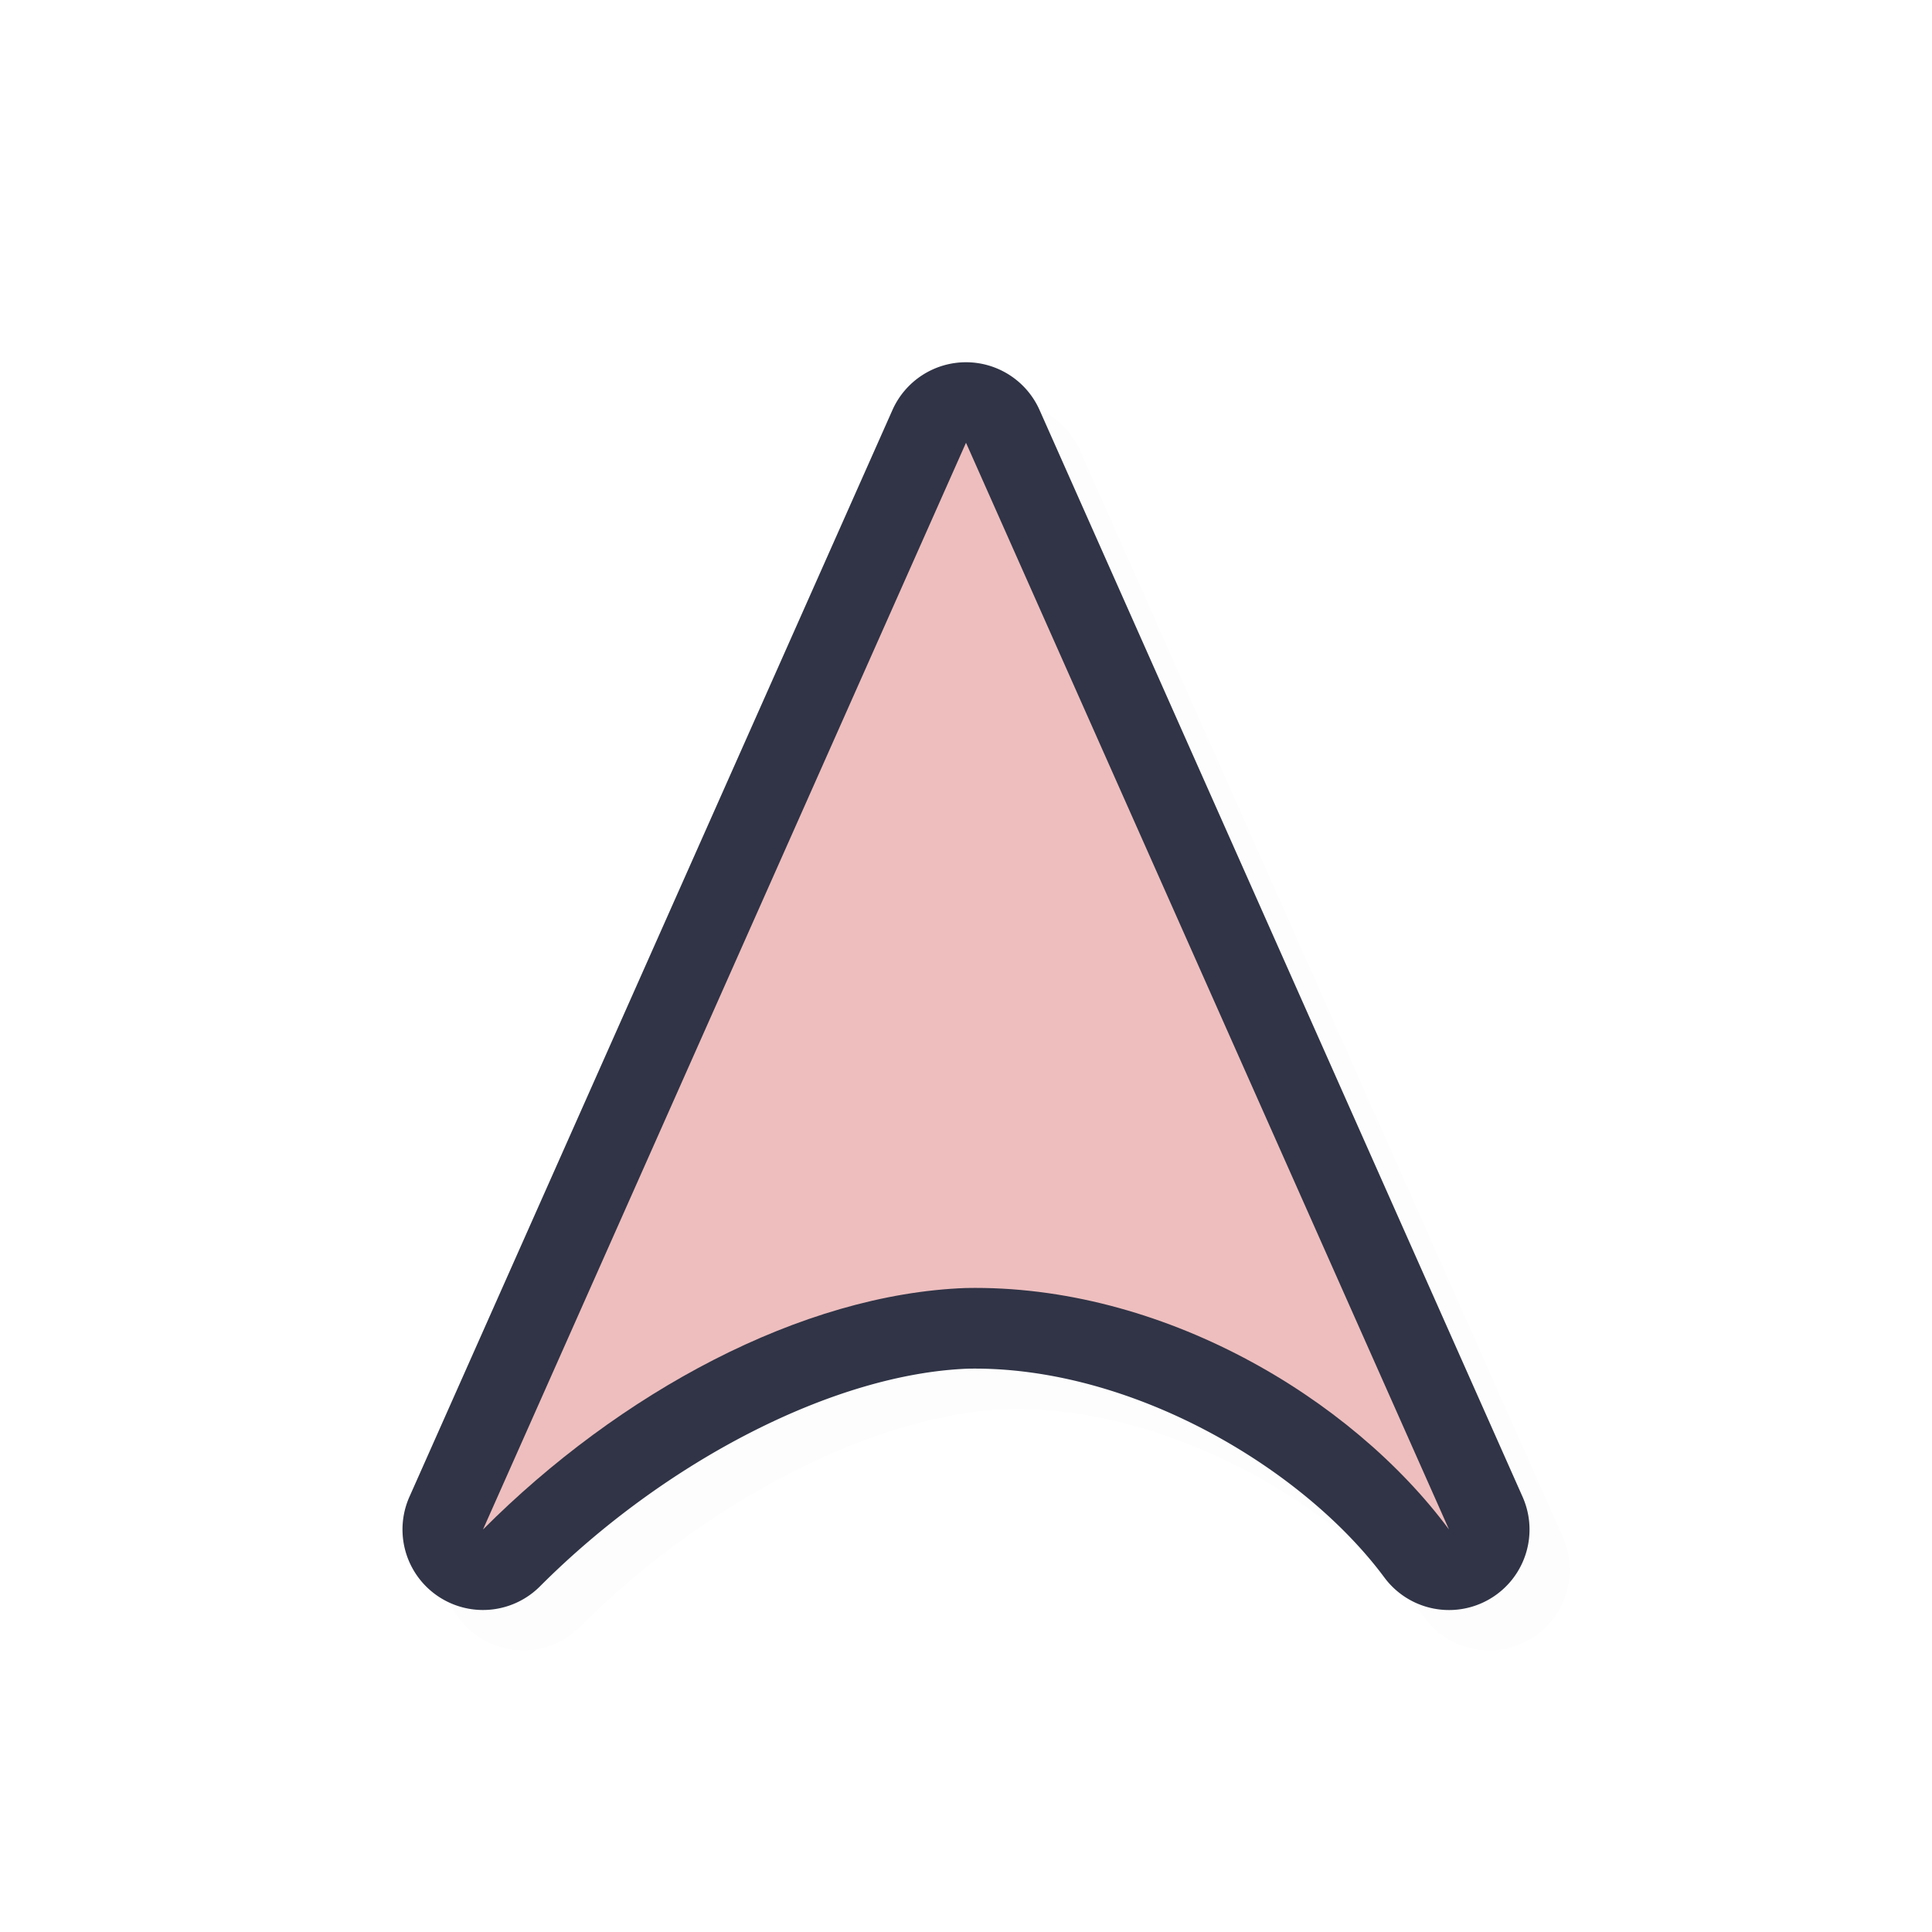 <svg xmlns="http://www.w3.org/2000/svg" width="24" height="24">
    <defs>
        <filter id="a" width="1.049" height="1.044" x="-.024" y="-.022" style="color-interpolation-filters:sRGB">
            <feGaussianBlur stdDeviation=".142"/>
        </filter>
    </defs>
    <path d="M12.5 5a1 1 0 0 0-.914.594l-6 13.5a1 1 0 0 0 1.621 1.113c1.549-1.551 3.65-2.642 5.32-2.705 2.023-.035 4.159 1.23 5.17 2.594a1 1 0 0 0 1.717-1.002l-6-13.5A1 1 0 0 0 12.5 5m0 3.463 3.48 7.832c-1.072-.494-2.252-.819-3.5-.795h-.015c-1.2.043-2.4.406-3.53.98z" style="color:#000;opacity:.1;fill:#000;fill-opacity:1;stroke-linecap:round;stroke-linejoin:round;-inkscape-stroke:none;filter:url(#a)"/>
    <path d="M12 4.5a1 1 0 0 0-.914.594l-6 13.5a1 1 0 0 0 1.621 1.113c1.548-1.551 3.65-2.642 5.32-2.705 2.022-.035 4.158 1.23 5.17 2.594a1 1 0 0 0 1.717-1.002l-6-13.5A1 1 0 0 0 12 4.5m0 3.463 3.48 7.832c-1.073-.494-2.252-.819-3.5-.795h-.015c-1.2.043-2.4.406-3.53.98z" style="color:#000;fill:#303446;stroke-linecap:round;stroke-linejoin:round;-inkscape-stroke:none;fill-opacity:1"/>
    <path d="M12 5.5 6 19c1.694-1.698 3.955-2.926 6-3 2.423-.046 4.781 1.357 6 3Z" style="fill:#eebebe;fill-opacity:1;stroke:none;stroke-width:1.274;stroke-linecap:round;stroke-linejoin:round;stroke-miterlimit:4;stroke-dasharray:none;stroke-opacity:1"/>
</svg>
